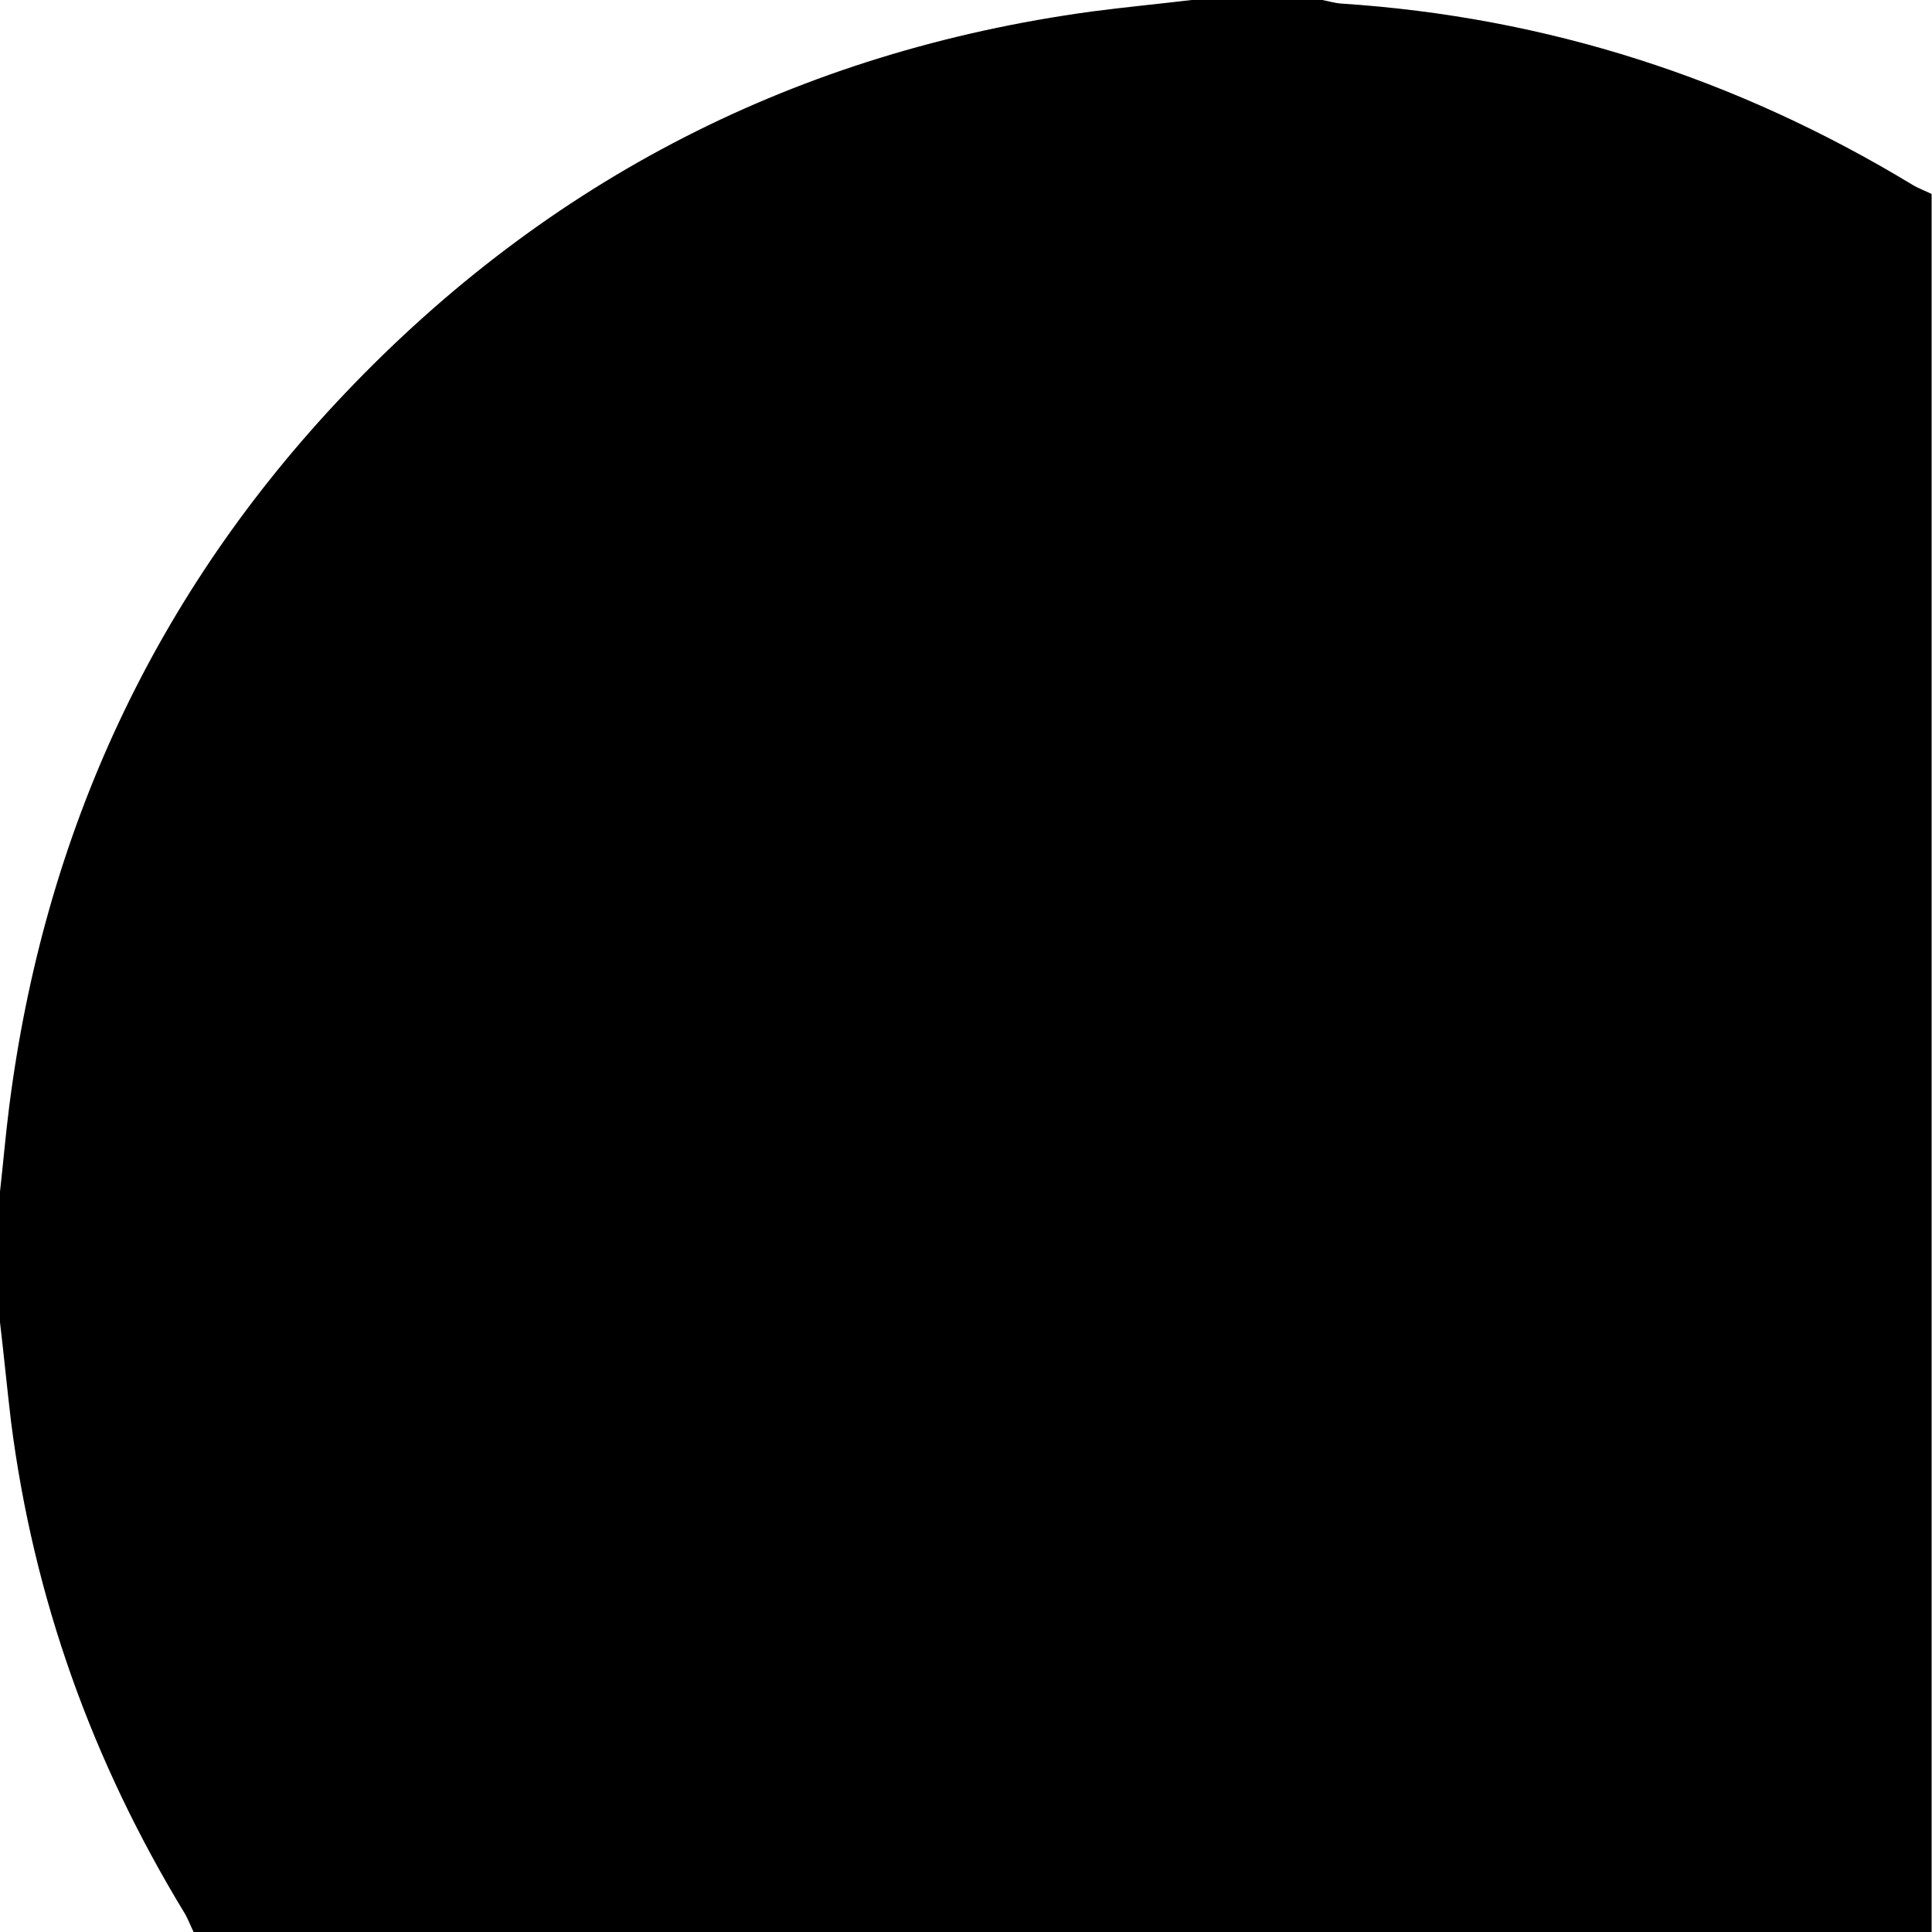 <svg id="segment" xmlns="http://www.w3.org/2000/svg" viewBox="0 0 488 488"><path d="M301 0h33c1.6.3 3.2.8 4.8.9 51.9 3.4 99.9 18.9 144.3 45.8 1.5.9 3.2 1.5 4.8 2.3v439h-439c-.8-1.6-1.4-3.3-2.3-4.8-23.3-38.3-38.1-79.5-43.8-124-1-8.4-1.8-16.8-2.8-25.2v-33c.8-7.1 1.4-14.2 2.3-21.3C11.1 210.5 39 150 87.1 99.4 138.6 45.2 201.7 13 275.8 2.9 284.2 1.8 292.6 1 301 0z"/></svg>